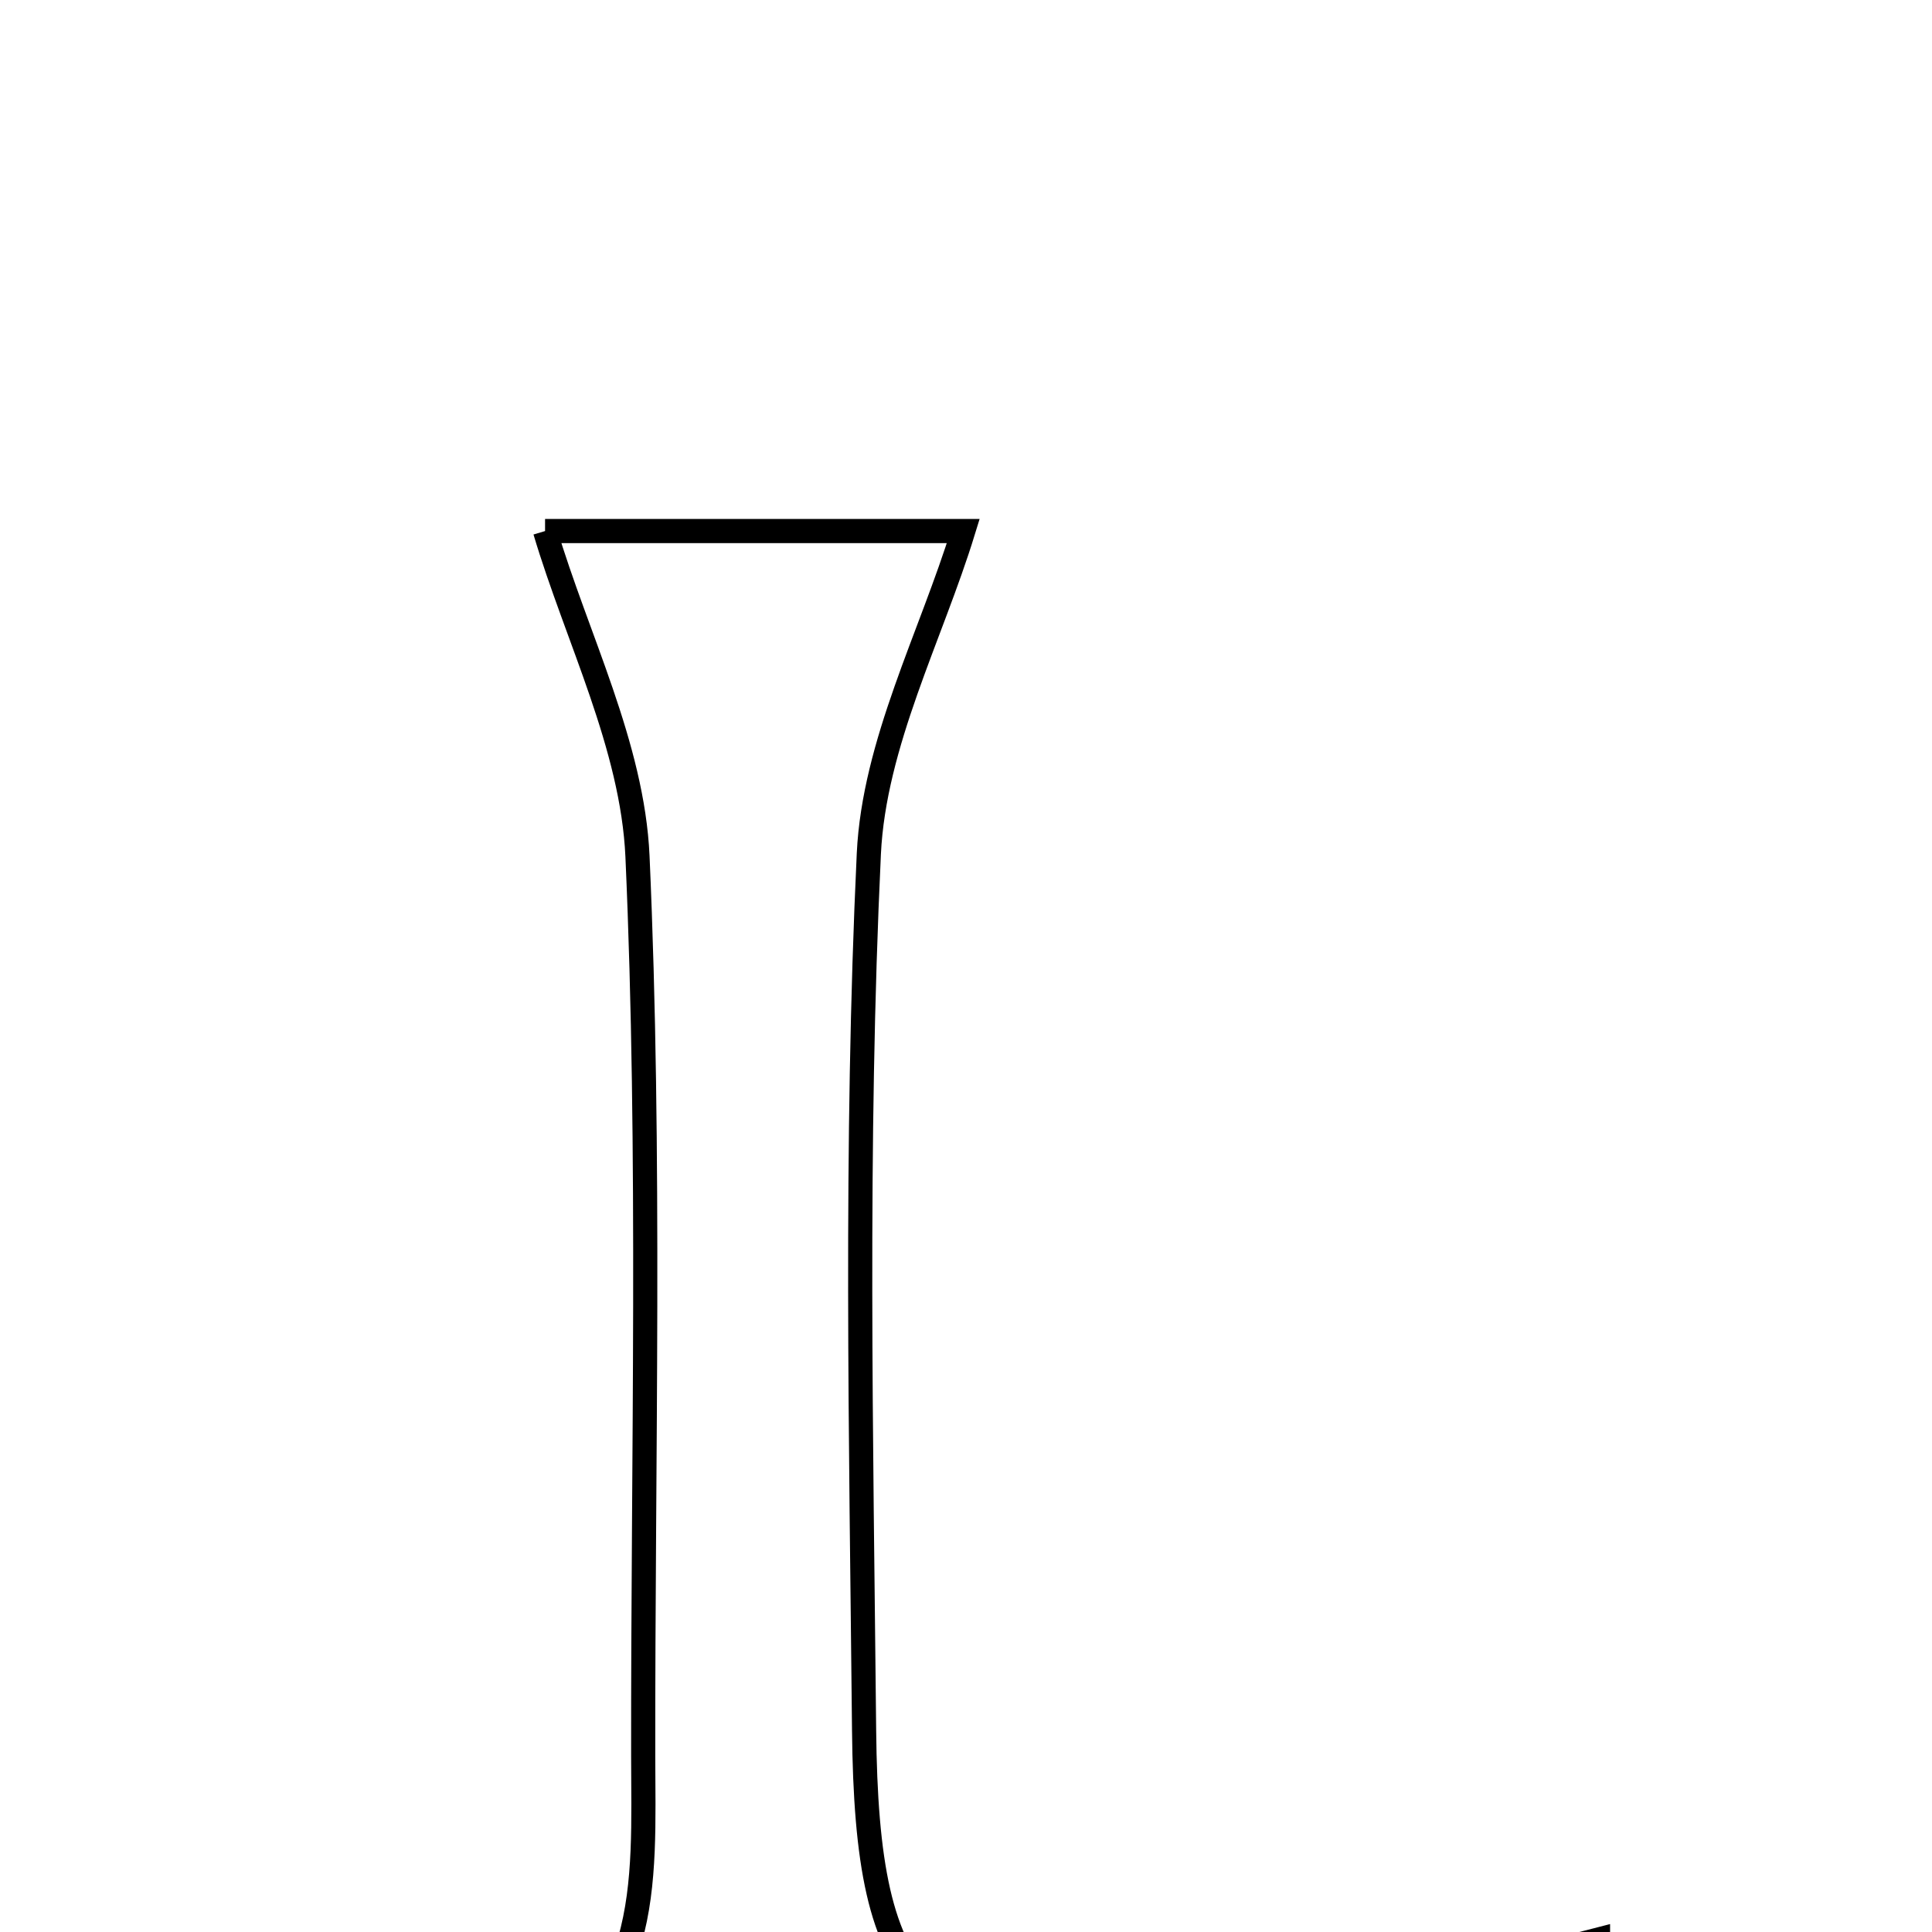 <svg xmlns="http://www.w3.org/2000/svg" viewBox="0.0 0.0 24.0 24.0" height="200px" width="200px"><path fill="none" stroke="black" stroke-width=".3" stroke-opacity="1.0"  filling="0" d="M6.771 6.597 C8.322 6.597 10.368 6.597 11.966 6.597 C11.566 7.898 10.858 9.236 10.793 10.606 C10.622 14.227 10.698 17.863 10.734 21.492 C10.767 24.771 11.452 25.517 14.773 25.315 C16.45 25.213 18.091 24.537 19.851 24.094 C19.851 24.404 19.851 25.013 19.851 25.796 C15.302 25.796 10.766 25.796 6.229 25.796 C8.129 25.026 7.992 23.389 7.99 21.817 C7.986 18.089 8.085 14.357 7.919 10.637 C7.857 9.266 7.166 7.923 6.771 6.597"></path></svg>
